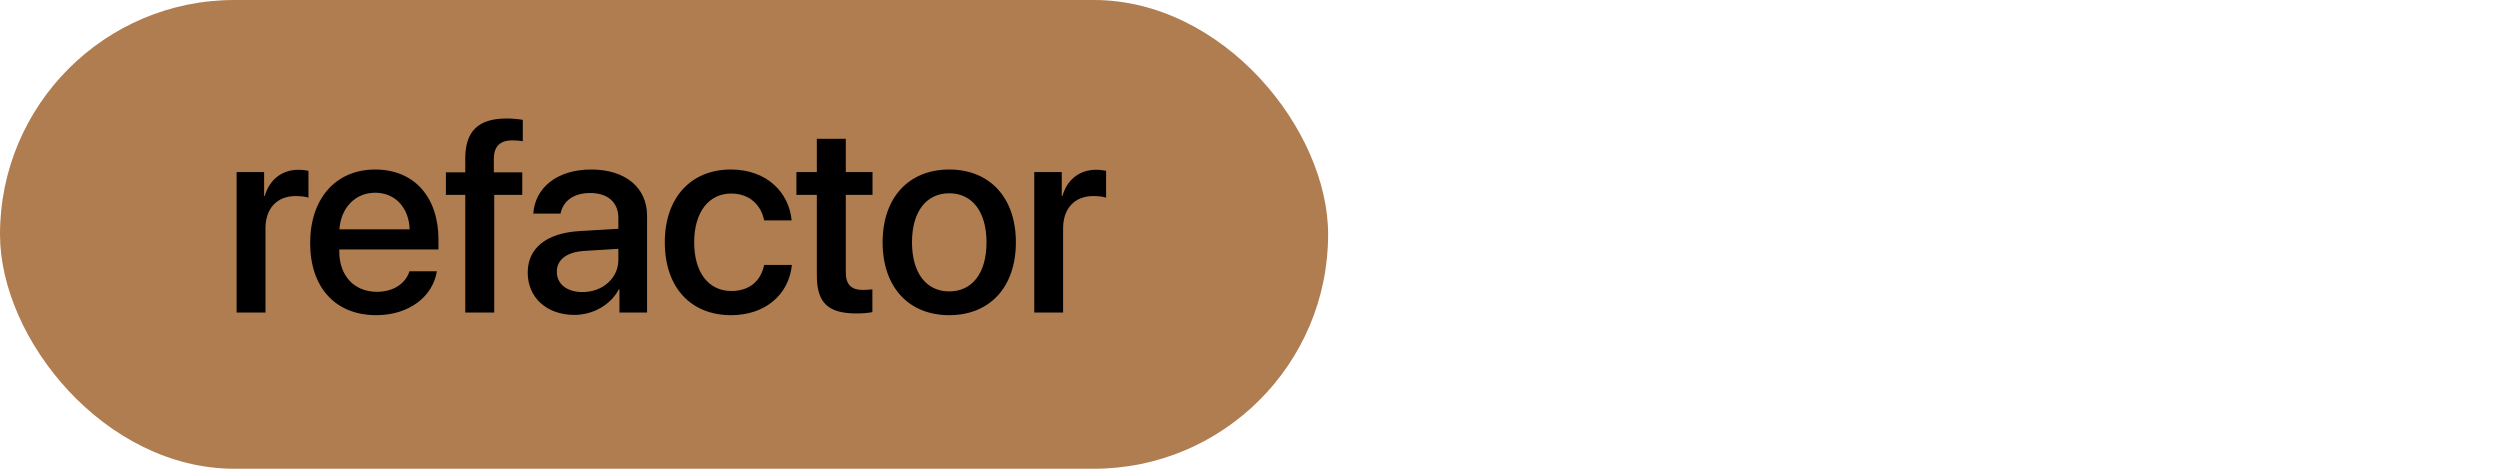 <?xml version="1.0" encoding="UTF-8"?>
<svg width="128px" height="24px" viewBox="0 0 128 24" version="1.1" xmlns="http://www.w3.org/2000/svg" xmlns:xlink="http://www.w3.org/1999/xlink">
    <!-- Generator: Sketch 54.1 (76490) - https://sketchapp.com -->
    <title>label-refactor</title>
    <desc>Created with Sketch.</desc>
    <g id="refactor" stroke="none" stroke-width="1" fill="none" fill-rule="evenodd">
        <g id="Label">
            <rect id="Background" fill="#B07D50" x="0" y="0" width="68" height="24" rx="12"></rect>
            <path d="M12.115,16 L12.115,8.809 L13.523,8.809 L13.523,10.032 L13.557,10.032 C13.797,9.191 14.439,8.692 15.287,8.692 C15.499,8.692 15.683,8.727 15.793,8.747 L15.793,10.121 C15.676,10.073 15.417,10.039 15.13,10.039 C14.179,10.039 13.592,10.675 13.592,11.693 L13.592,16 L12.115,16 Z M19.209,9.868 C18.177,9.868 17.452,10.654 17.377,11.741 L20.973,11.741 C20.938,10.641 20.241,9.868 19.209,9.868 Z M20.966,13.888 L22.367,13.888 C22.162,15.2 20.918,16.137 19.27,16.137 C17.158,16.137 15.88,14.708 15.88,12.438 C15.88,10.183 17.179,8.679 19.209,8.679 C21.205,8.679 22.449,10.087 22.449,12.268 L22.449,12.773 L17.37,12.773 L17.37,12.862 C17.37,14.113 18.122,14.94 19.305,14.94 C20.145,14.94 20.767,14.517 20.966,13.888 Z M23.821,16 L23.821,9.978 L22.83,9.978 L22.83,8.822 L23.821,8.822 L23.821,8.118 C23.821,6.724 24.478,6.067 25.941,6.067 C26.241,6.067 26.576,6.102 26.768,6.136 L26.768,7.229 C26.624,7.202 26.426,7.188 26.228,7.188 C25.585,7.188 25.284,7.51 25.284,8.146 L25.284,8.822 L26.74,8.822 L26.74,9.978 L25.305,9.978 L25.305,16 L23.821,16 Z M29.822,14.954 C30.854,14.954 31.66,14.243 31.66,13.307 L31.66,12.739 L29.89,12.849 C29.008,12.91 28.509,13.3 28.509,13.915 C28.509,14.544 29.029,14.954 29.822,14.954 Z M29.411,16.123 C28.003,16.123 27.019,15.248 27.019,13.956 C27.019,12.698 27.983,11.926 29.692,11.83 L31.66,11.714 L31.66,11.16 C31.66,10.36 31.12,9.882 30.218,9.882 C29.364,9.882 28.83,10.292 28.7,10.935 L27.306,10.935 C27.388,9.636 28.495,8.679 30.273,8.679 C32.016,8.679 33.13,9.602 33.13,11.044 L33.13,16 L31.715,16 L31.715,14.817 L31.681,14.817 C31.264,15.617 30.355,16.123 29.411,16.123 Z M40.532,11.283 L39.124,11.283 C38.973,10.518 38.399,9.909 37.435,9.909 C36.293,9.909 35.542,10.859 35.542,12.404 C35.542,13.983 36.3,14.899 37.449,14.899 C38.358,14.899 38.953,14.4 39.124,13.566 L40.545,13.566 C40.388,15.098 39.165,16.137 37.435,16.137 C35.377,16.137 34.038,14.729 34.038,12.404 C34.038,10.121 35.377,8.679 37.421,8.679 C39.274,8.679 40.402,9.868 40.532,11.283 Z M41.822,7.106 L43.305,7.106 L43.305,8.809 L44.673,8.809 L44.673,9.978 L43.305,9.978 L43.305,13.942 C43.305,14.564 43.579,14.845 44.18,14.845 C44.331,14.845 44.57,14.831 44.666,14.811 L44.666,15.979 C44.502,16.021 44.174,16.048 43.845,16.048 C42.389,16.048 41.822,15.494 41.822,14.106 L41.822,9.978 L40.776,9.978 L40.776,8.809 L41.822,8.809 L41.822,7.106 Z M48.601,16.137 C46.544,16.137 45.19,14.722 45.19,12.404 C45.19,10.094 46.551,8.679 48.601,8.679 C50.652,8.679 52.013,10.094 52.013,12.404 C52.013,14.722 50.659,16.137 48.601,16.137 Z M48.601,14.92 C49.764,14.92 50.509,14.004 50.509,12.404 C50.509,10.812 49.757,9.896 48.601,9.896 C47.446,9.896 46.694,10.812 46.694,12.404 C46.694,14.004 47.446,14.92 48.601,14.92 Z M52.954,16 L52.954,8.809 L54.362,8.809 L54.362,10.032 L54.397,10.032 C54.636,9.191 55.278,8.692 56.126,8.692 C56.338,8.692 56.523,8.727 56.632,8.747 L56.632,10.121 C56.516,10.073 56.256,10.039 55.969,10.039 C55.019,10.039 54.431,10.675 54.431,11.693 L54.431,16 L52.954,16 Z" id="refactor" fill="#000000" fill-rule="nonzero"></path>
        </g>
    </g>
</svg>